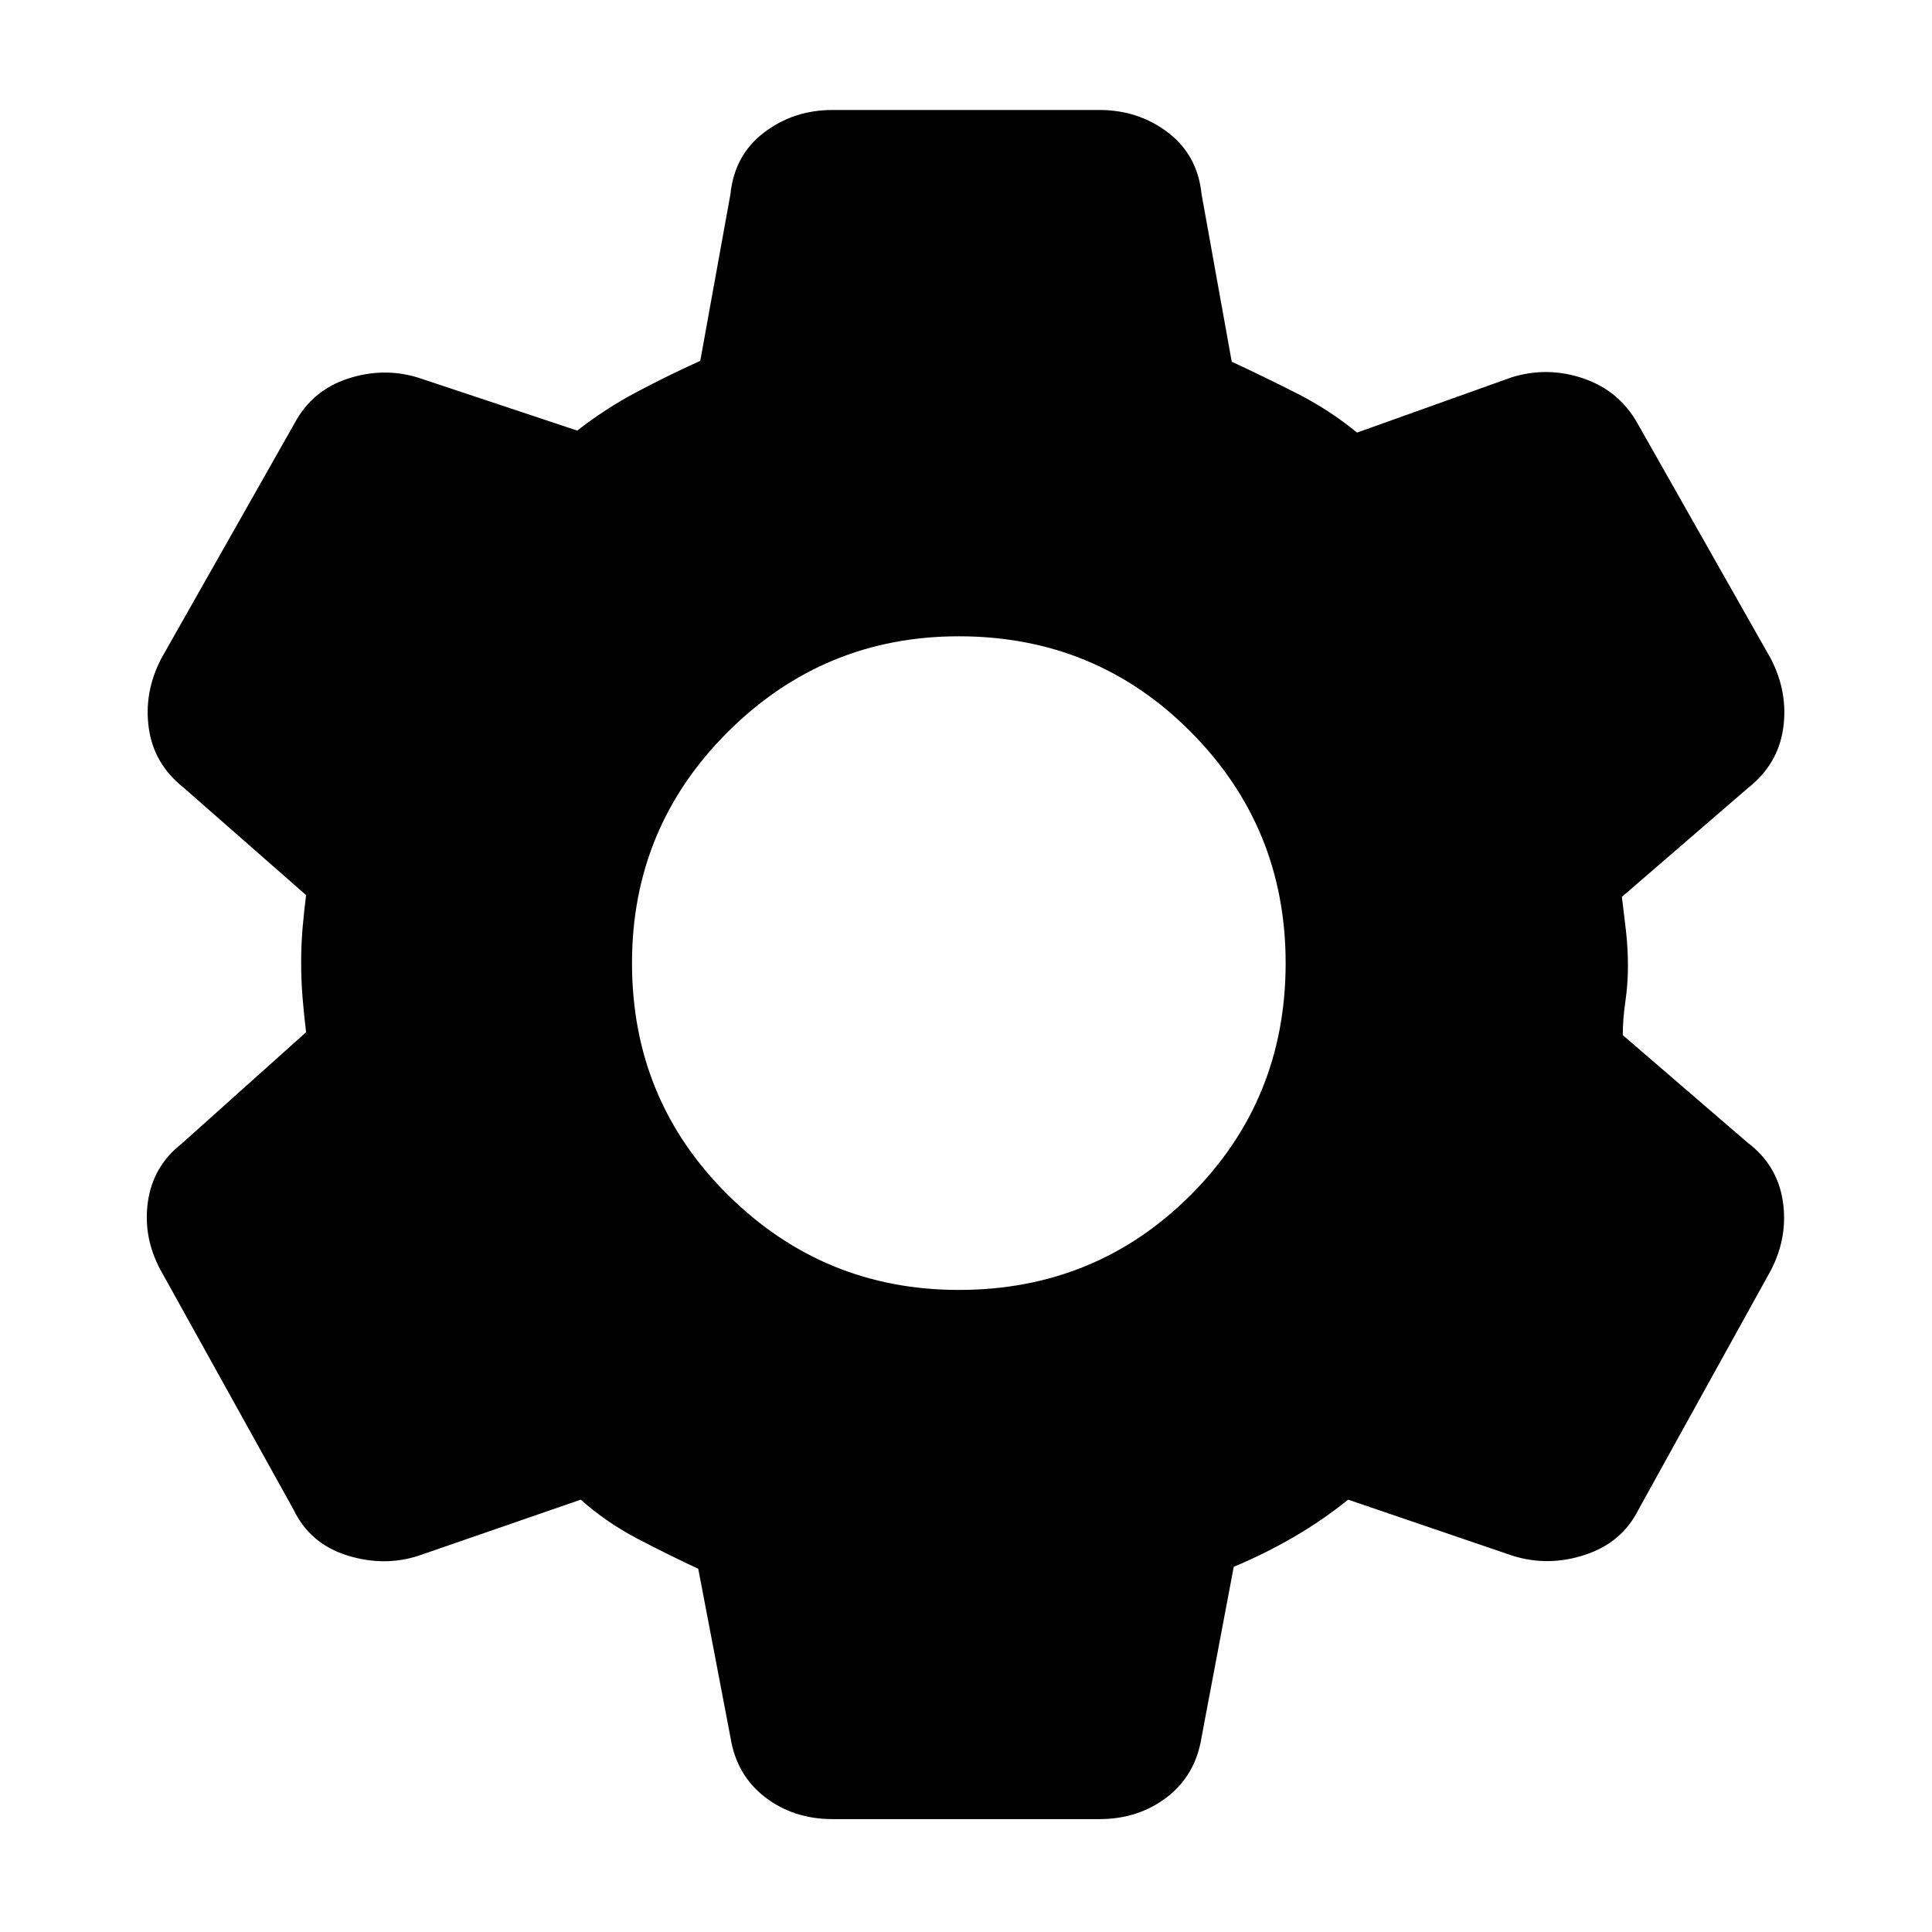 <svg xmlns="http://www.w3.org/2000/svg" height="20" viewBox="0 -960 960 960" width="20"><path d="M413.74-56.09q-19.39 0-33.59-10.91-14.19-10.91-17.19-29.74l-16-83.74q-14.74-6.87-30.2-14.95-15.46-8.09-28.19-19.4l-80.61 27.87q-17.26 5.57-35.59-.21-18.33-5.79-26.46-22.61L79.65-329.17q-8.69-16.26-6.13-33.87 2.57-17.61 16.83-28.74l61.74-55.31q-1-8.3-1.72-16.89t-.72-17.89q0-8.87.72-17.17.72-8.31 1.72-16.18l-60.74-53.3q-14.83-11.7-17.39-29.52-2.57-17.83 6.13-34.66l66.26-116.95q8.69-16.26 26.24-22.11 17.54-5.85 34.8-.72l79.44 26.44q13.74-10.74 29.34-19.05 15.61-8.3 31.79-15.61l15-82.87q2-19.39 16.69-30.58 14.7-11.2 34.09-11.2h132.52q19.39 0 34.09 11.2 14.69 11.19 16.69 30.58l15 83.31q15.74 7.3 32.13 15.61 16.4 8.3 30.13 19.61l76.74-27.44q17.83-5.56 35.66.5 17.82 6.07 26.95 22.33l66.26 116.95q8.7 16.83 6.13 34.66-2.56 17.82-17.39 29.52l-62.74 54.17q1 7.87 2 16.68 1 8.8 1 17.67 0 8.87-1.28 17.67-1.28 8.81-1.28 16.68l61.87 53.3q14.82 11.13 17.61 28.96 2.78 17.82-5.92 34.65l-65.82 118.96q-8.13 16.26-26.39 22.32-18.27 6.07-36.09.5l-81.74-27.87q-12.74 10.31-27.2 18.68-14.45 8.37-29.63 14.67l-16 84.74q-3 18.83-17.19 29.74-14.2 10.91-33.59 10.91H413.74Zm62.69-262.95q68.05 0 115.22-47.18 47.18-47.17 47.18-115.21 0-67.48-47.18-114.94-47.17-47.46-115.22-47.46-67.04 0-114.71 47.46-47.68 47.46-47.68 114.94 0 68.04 47.68 115.21 47.67 47.18 114.71 47.18Z"/></svg>